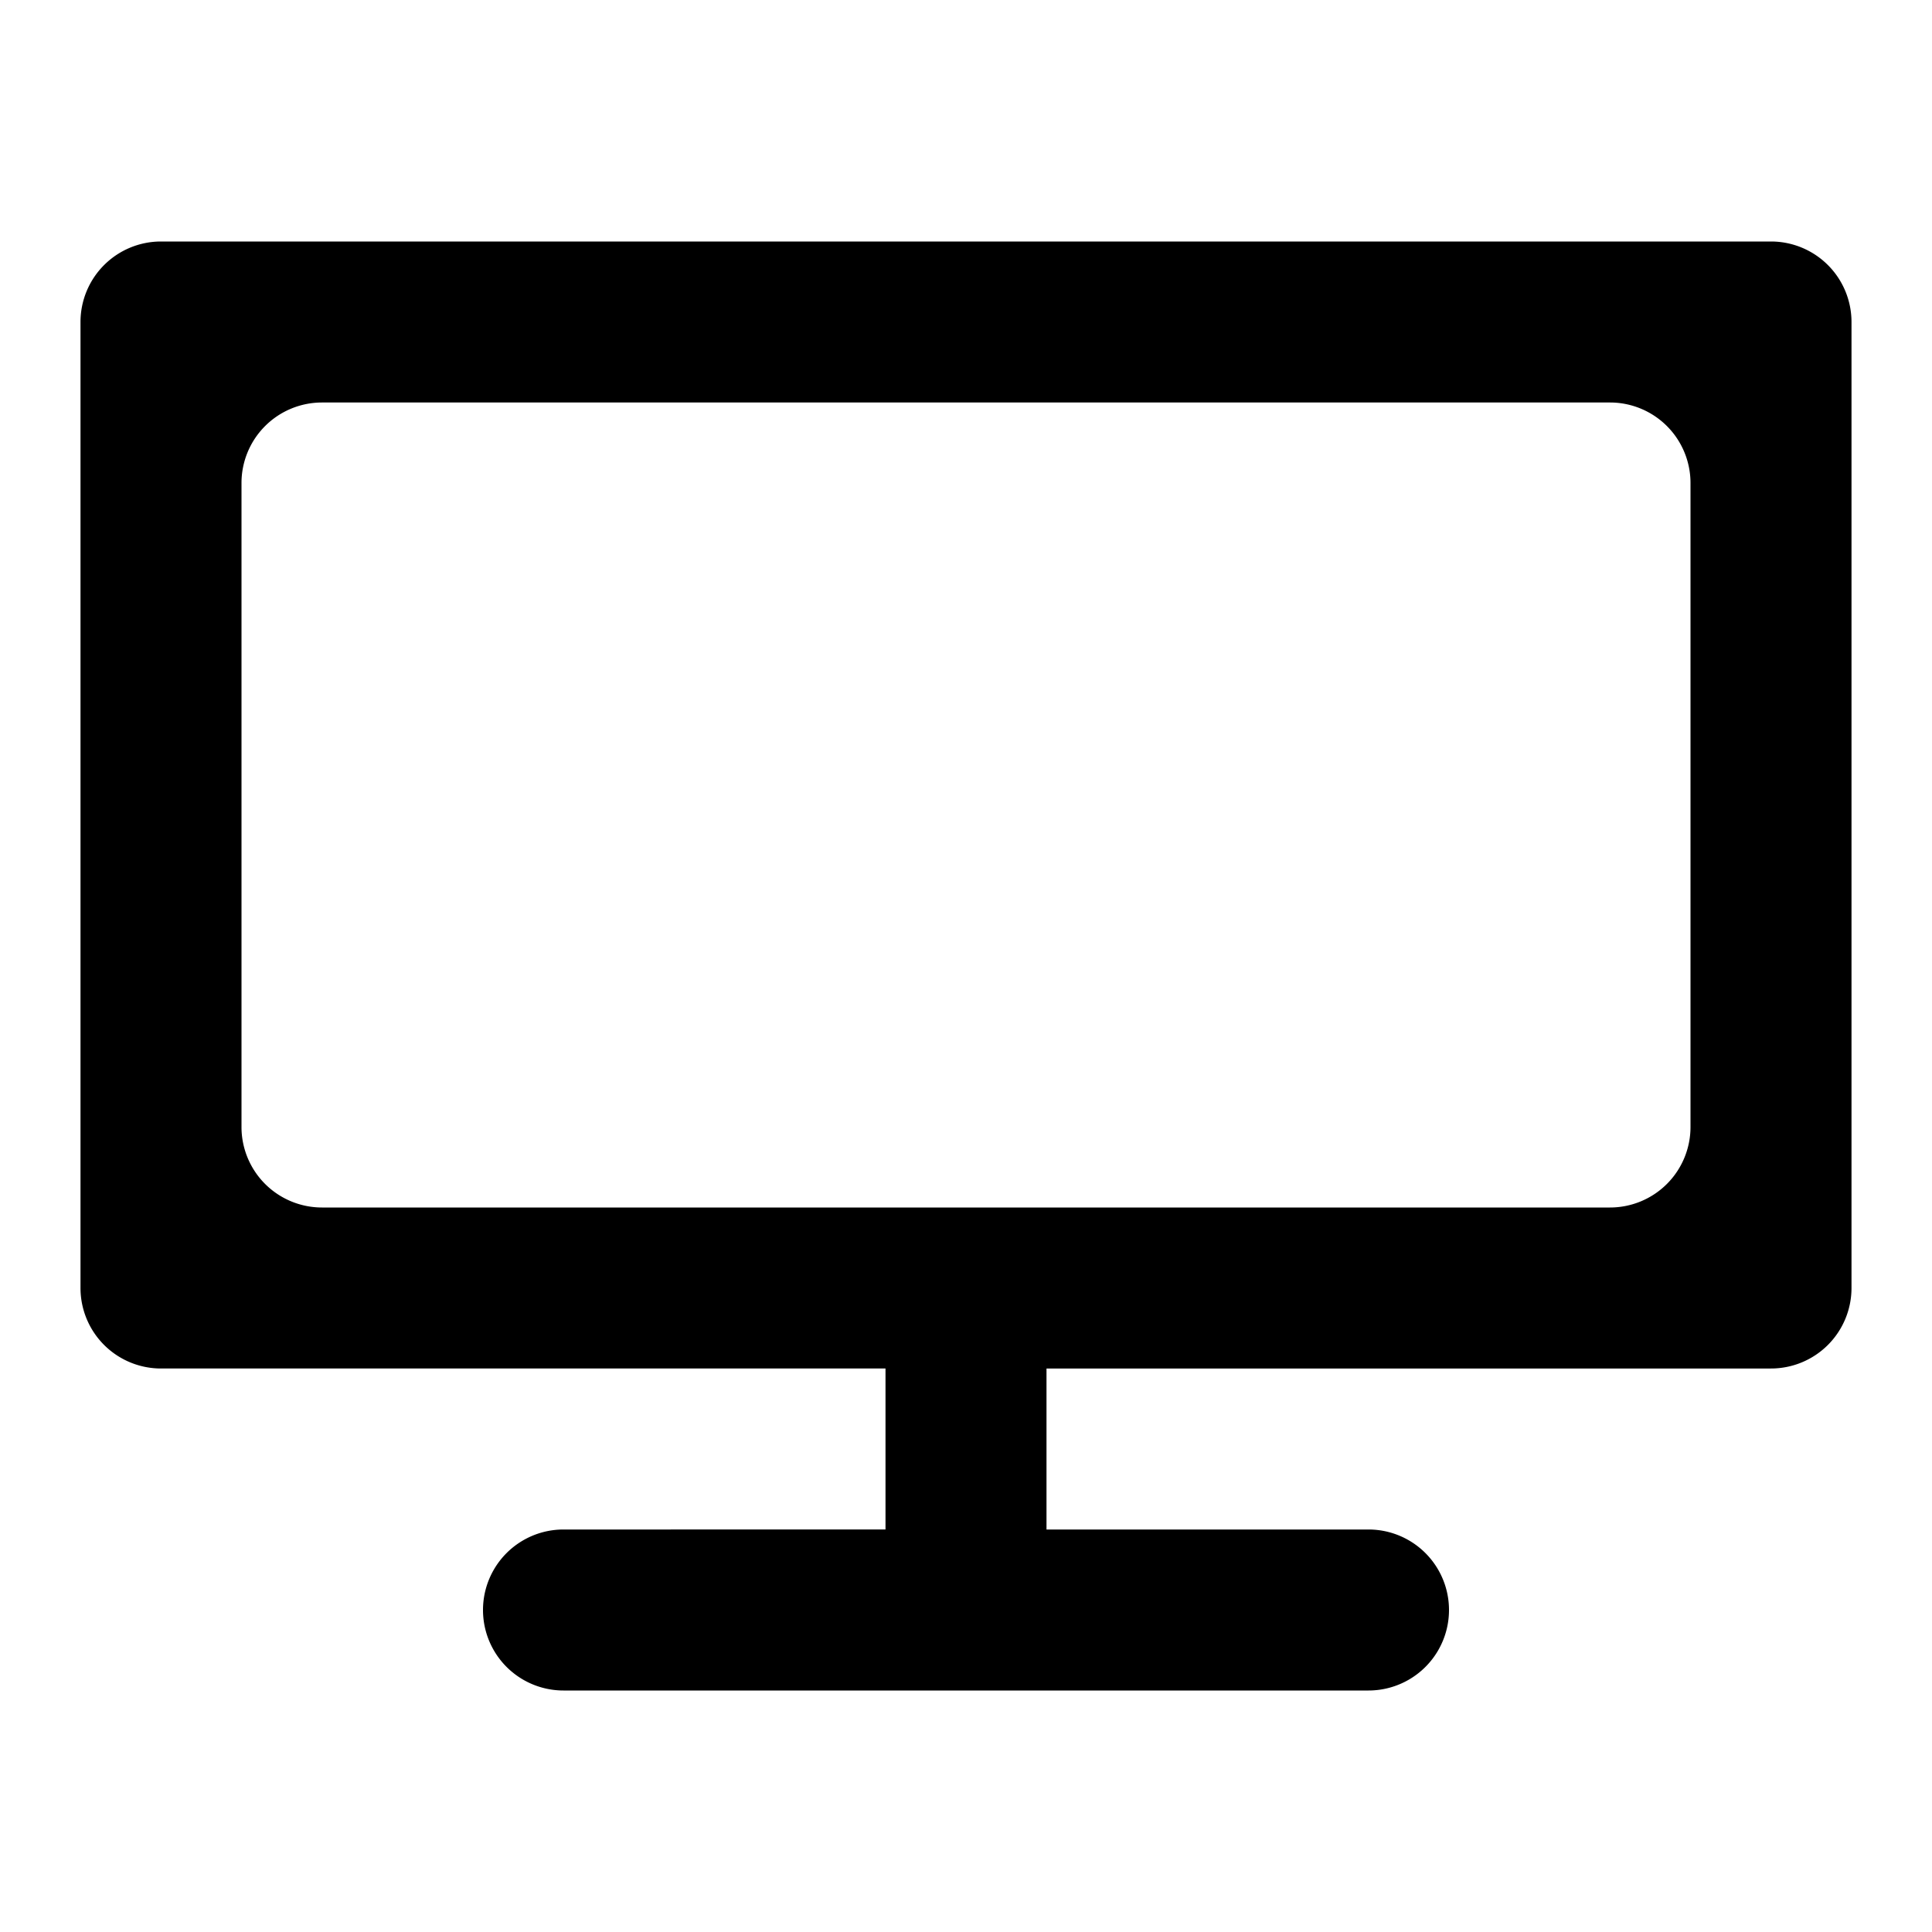 <svg xmlns="http://www.w3.org/2000/svg" viewBox="0 0 24 24" fill="currentColor">
  <path fill-rule="evenodd" d="M2 3a1 1 0 0 0-1 1v12a1 1 0 0 0 1 1h9v2H7a1 1 0 1 0 0 2h10a1 1 0 1 0 0-2h-4v-2h9a1 1 0 0 0 1-1V4a1 1 0 0 0-1-1H2Zm2 12a1 1 0 0 1-1-1V6a1 1 0 0 1 1-1h16a1 1 0 0 1 1 1v8a1 1 0 0 1-1 1H4Z" clip-rule="evenodd"/>
</svg>